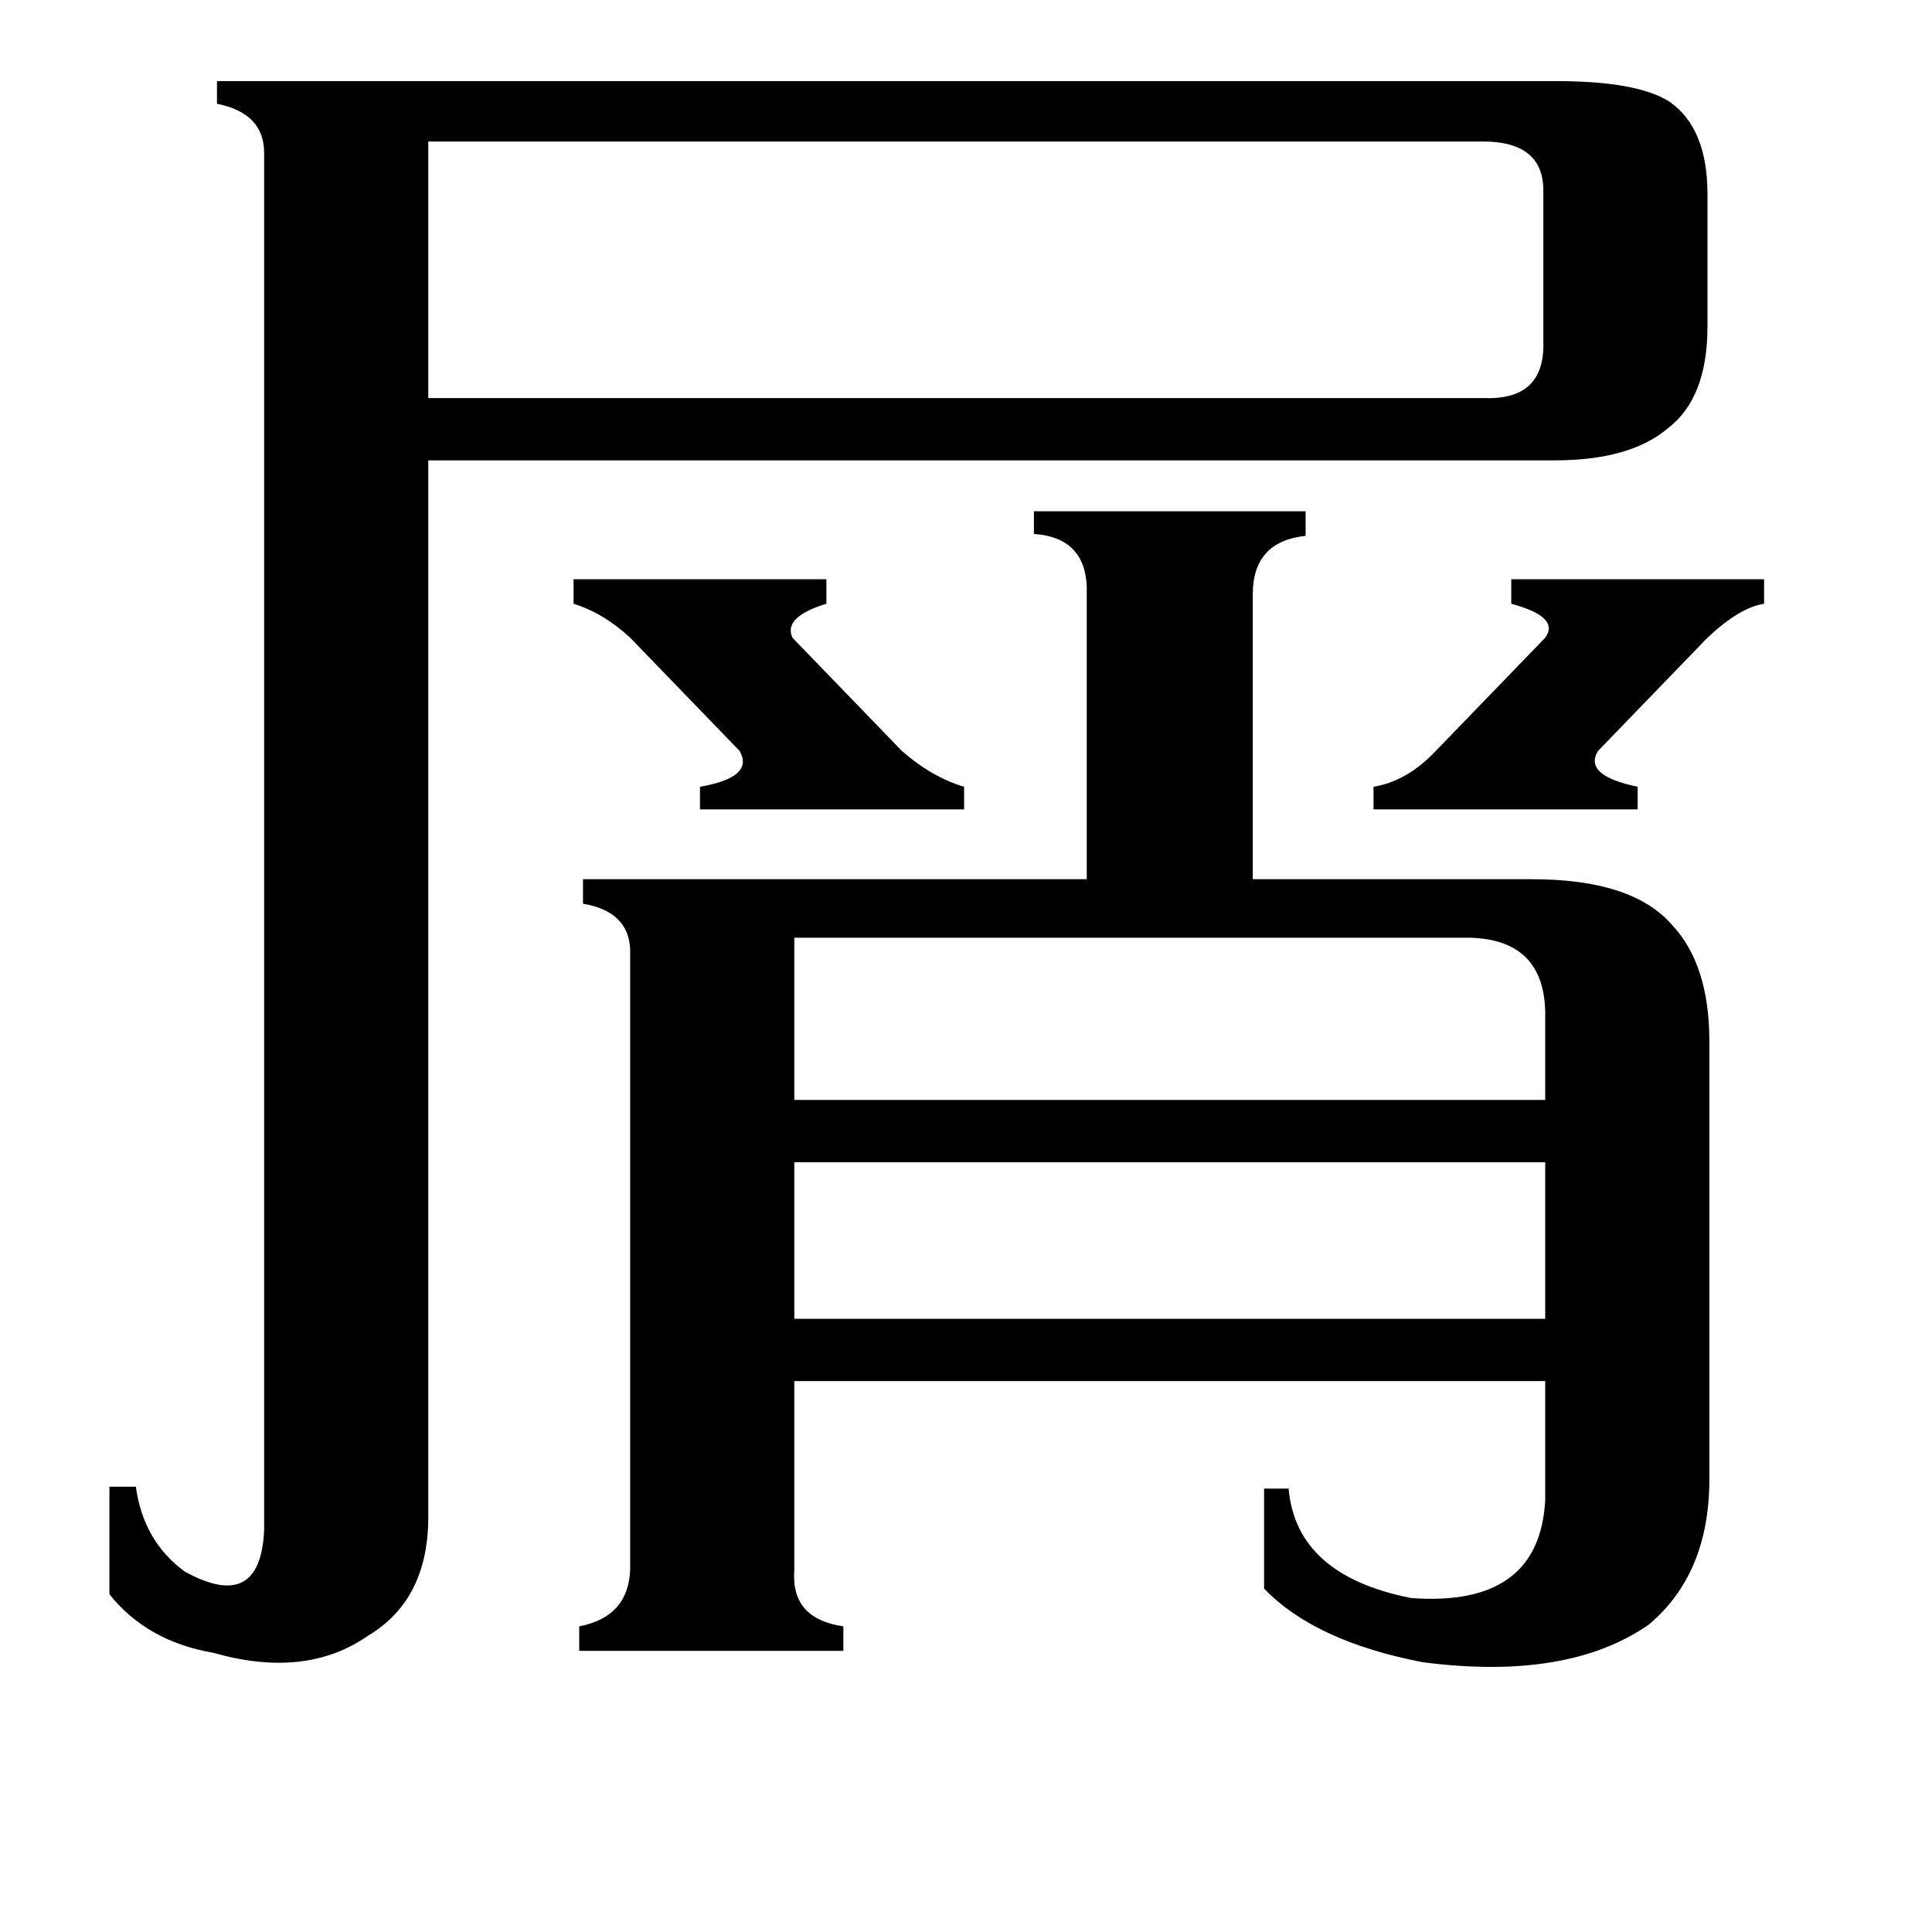 <svg xmlns="http://www.w3.org/2000/svg" viewBox="0 -800 1024 1024">
	<path fill="#000000" d="M728 -383Q746 -386 761 -402L819 -462Q827 -473 801 -480V-493H935V-480Q922 -478 905 -462L847 -402Q839 -389 868 -383V-371H728ZM304 -493H438V-480Q415 -473 420 -462L478 -402Q494 -388 511 -383V-371H371V-383Q400 -388 392 -402L334 -462Q320 -475 304 -480ZM421 -184V-101H819V-184ZM421 -303V-217H819V-264Q818 -302 779 -303ZM227 -725V-589H787Q819 -588 818 -619V-699Q818 -725 786 -725ZM812 -334Q865 -334 886 -310Q906 -289 906 -248V-16Q906 34 874 61Q831 91 754 81Q697 70 670 42V-11H683Q687 35 748 47Q816 52 819 -5V-68H421V32Q419 58 447 62V75H307V62Q333 57 334 32V-297Q333 -317 309 -321V-334H576V-485Q577 -515 548 -517V-529H692V-516Q664 -513 664 -485V-334ZM227 4Q227 48 195 67Q162 90 113 76Q78 70 58 45V-12H72Q76 17 98 33Q138 55 140 11V-719Q140 -740 115 -745V-757H825Q868 -757 885 -746Q905 -732 905 -697V-627Q905 -589 884 -573Q864 -556 824 -556H227Z"/>
</svg>